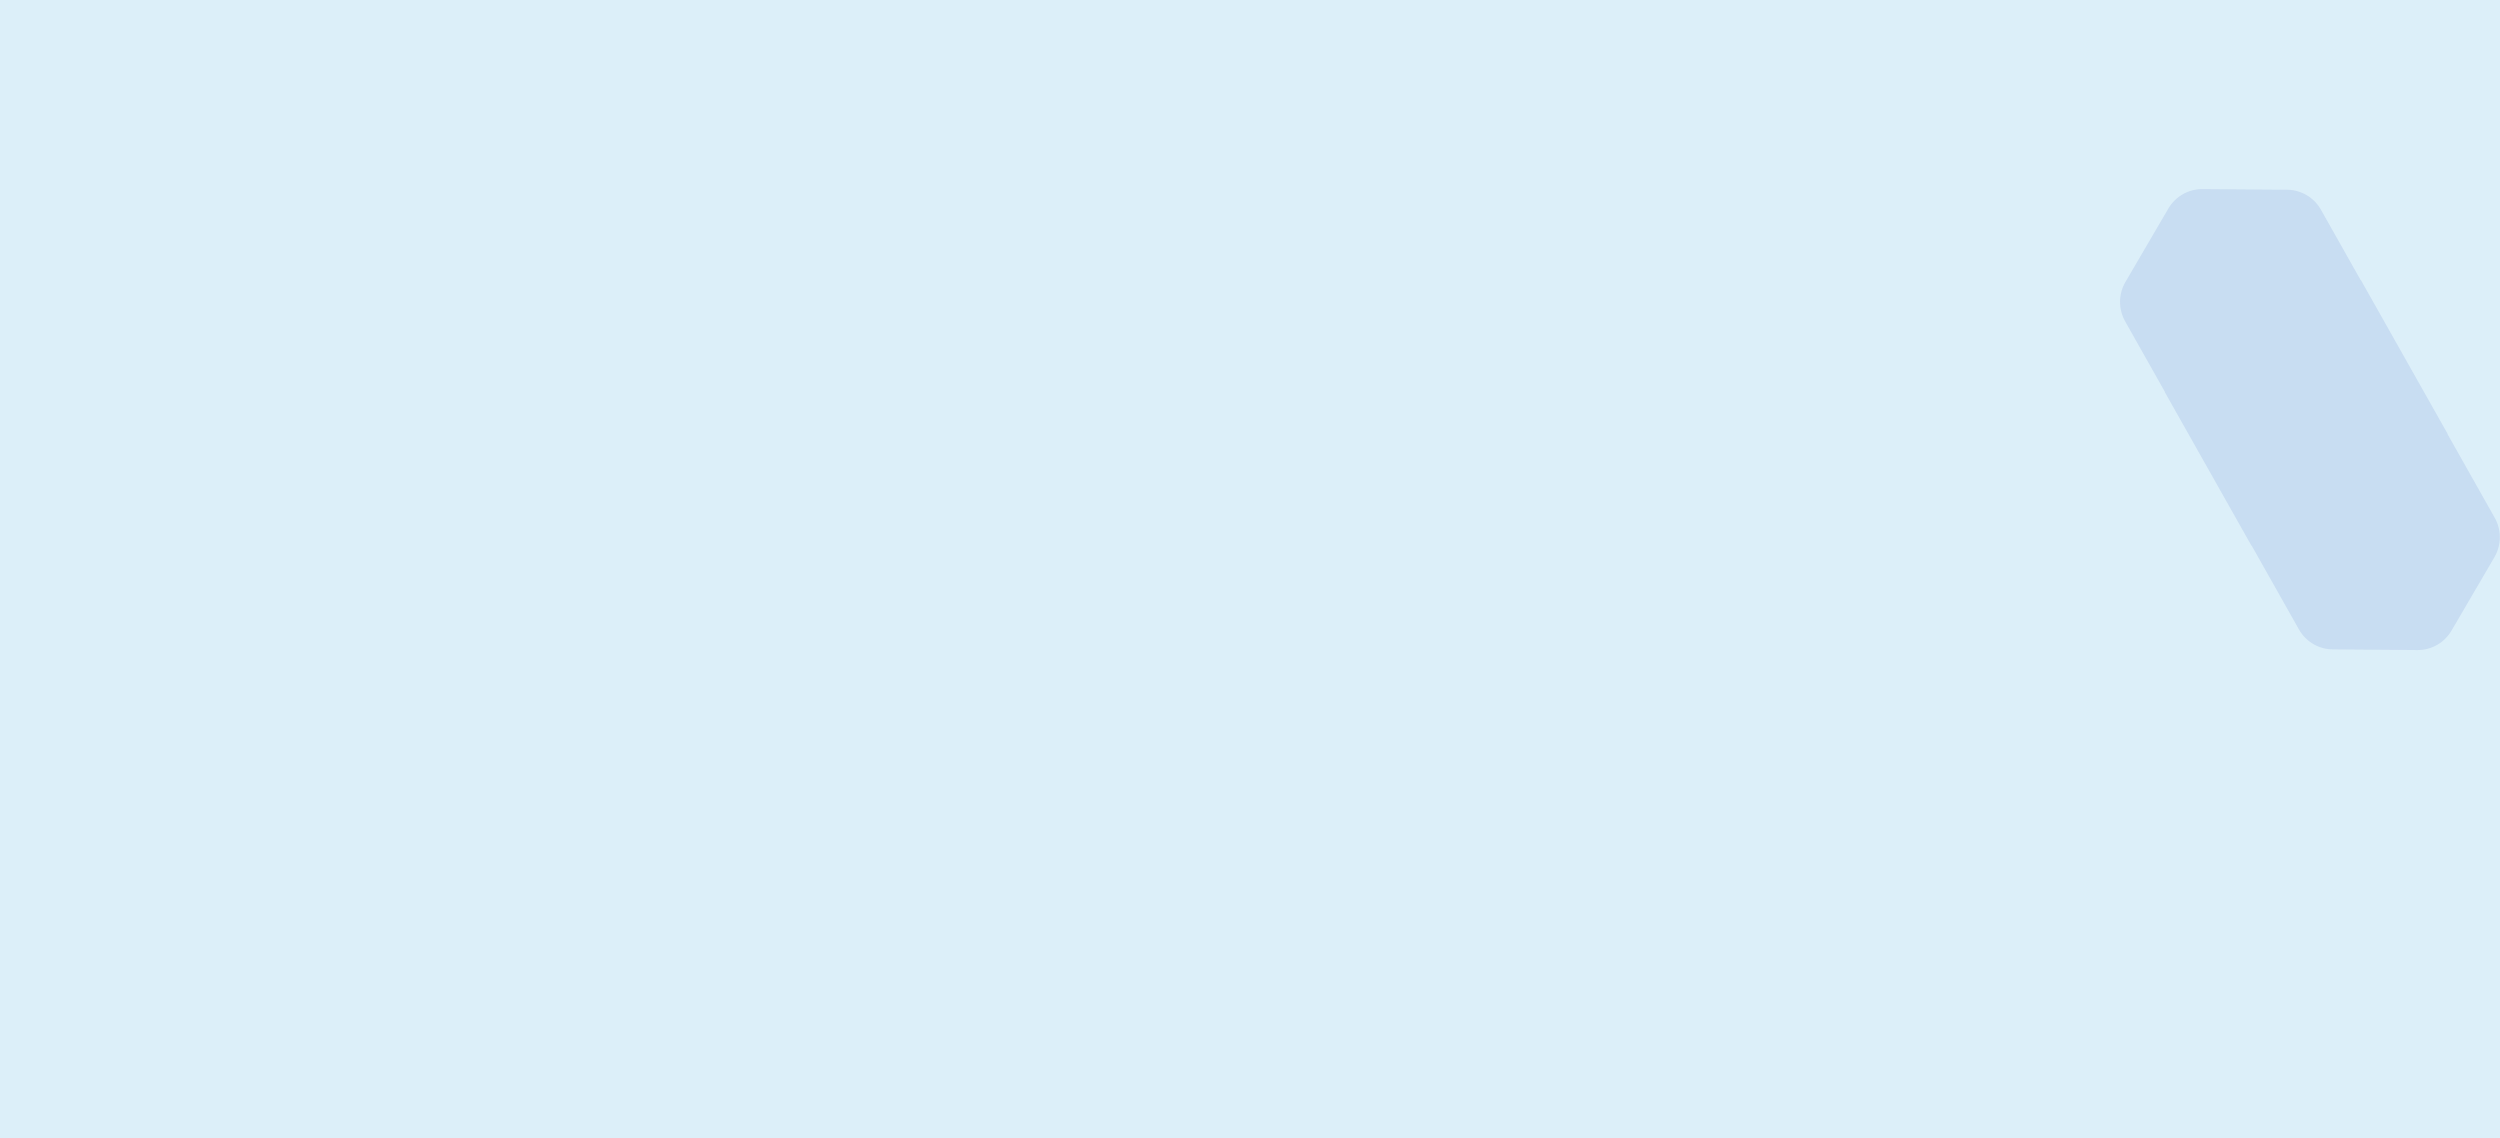 <svg width="1441" height="656" viewBox="0 0 1441 656" fill="none" xmlns="http://www.w3.org/2000/svg">
<rect x="0" y="0" width="1441" height="656" fill="#808080" stroke="none"/>
<g clip-path="url(#clip0_1_2)">
<rect width="1441" height="656" fill="#DCEFF9"/>
<path opacity="0.1" d="M1318.3 109.374C1326.38 109.436 1333.8 113.824 1337.79 120.886L1360.67 161.444C1360.69 161.474 1360.72 161.484 1360.75 161.467C1360.78 161.45 1360.82 161.461 1360.84 161.491L1410.78 250.012C1410.79 250.041 1410.78 250.078 1410.75 250.094C1410.73 250.11 1410.72 250.147 1410.73 250.176L1437.96 298.439C1441.94 305.501 1441.88 314.164 1437.79 321.164L1413.06 363.473C1408.97 370.473 1401.48 374.748 1393.41 374.686L1344.6 374.313C1336.53 374.251 1329.1 369.863 1325.11 362.801L1297.89 314.538C1297.87 314.508 1297.83 314.498 1297.8 314.515C1297.77 314.532 1297.74 314.522 1297.72 314.492L1247.78 225.97C1247.76 225.941 1247.77 225.904 1247.8 225.888C1247.83 225.871 1247.84 225.835 1247.82 225.806L1224.94 185.247C1220.96 178.185 1221.02 169.522 1225.11 162.522L1249.84 120.213C1253.93 113.213 1261.42 108.939 1269.5 109.001L1318.3 109.374Z" fill="#1836B2"/>
</g>
<defs>
<clipPath id="clip0_1_2">
<rect width="1441" height="656" fill="white"/>
</clipPath>
</defs>
</svg>
